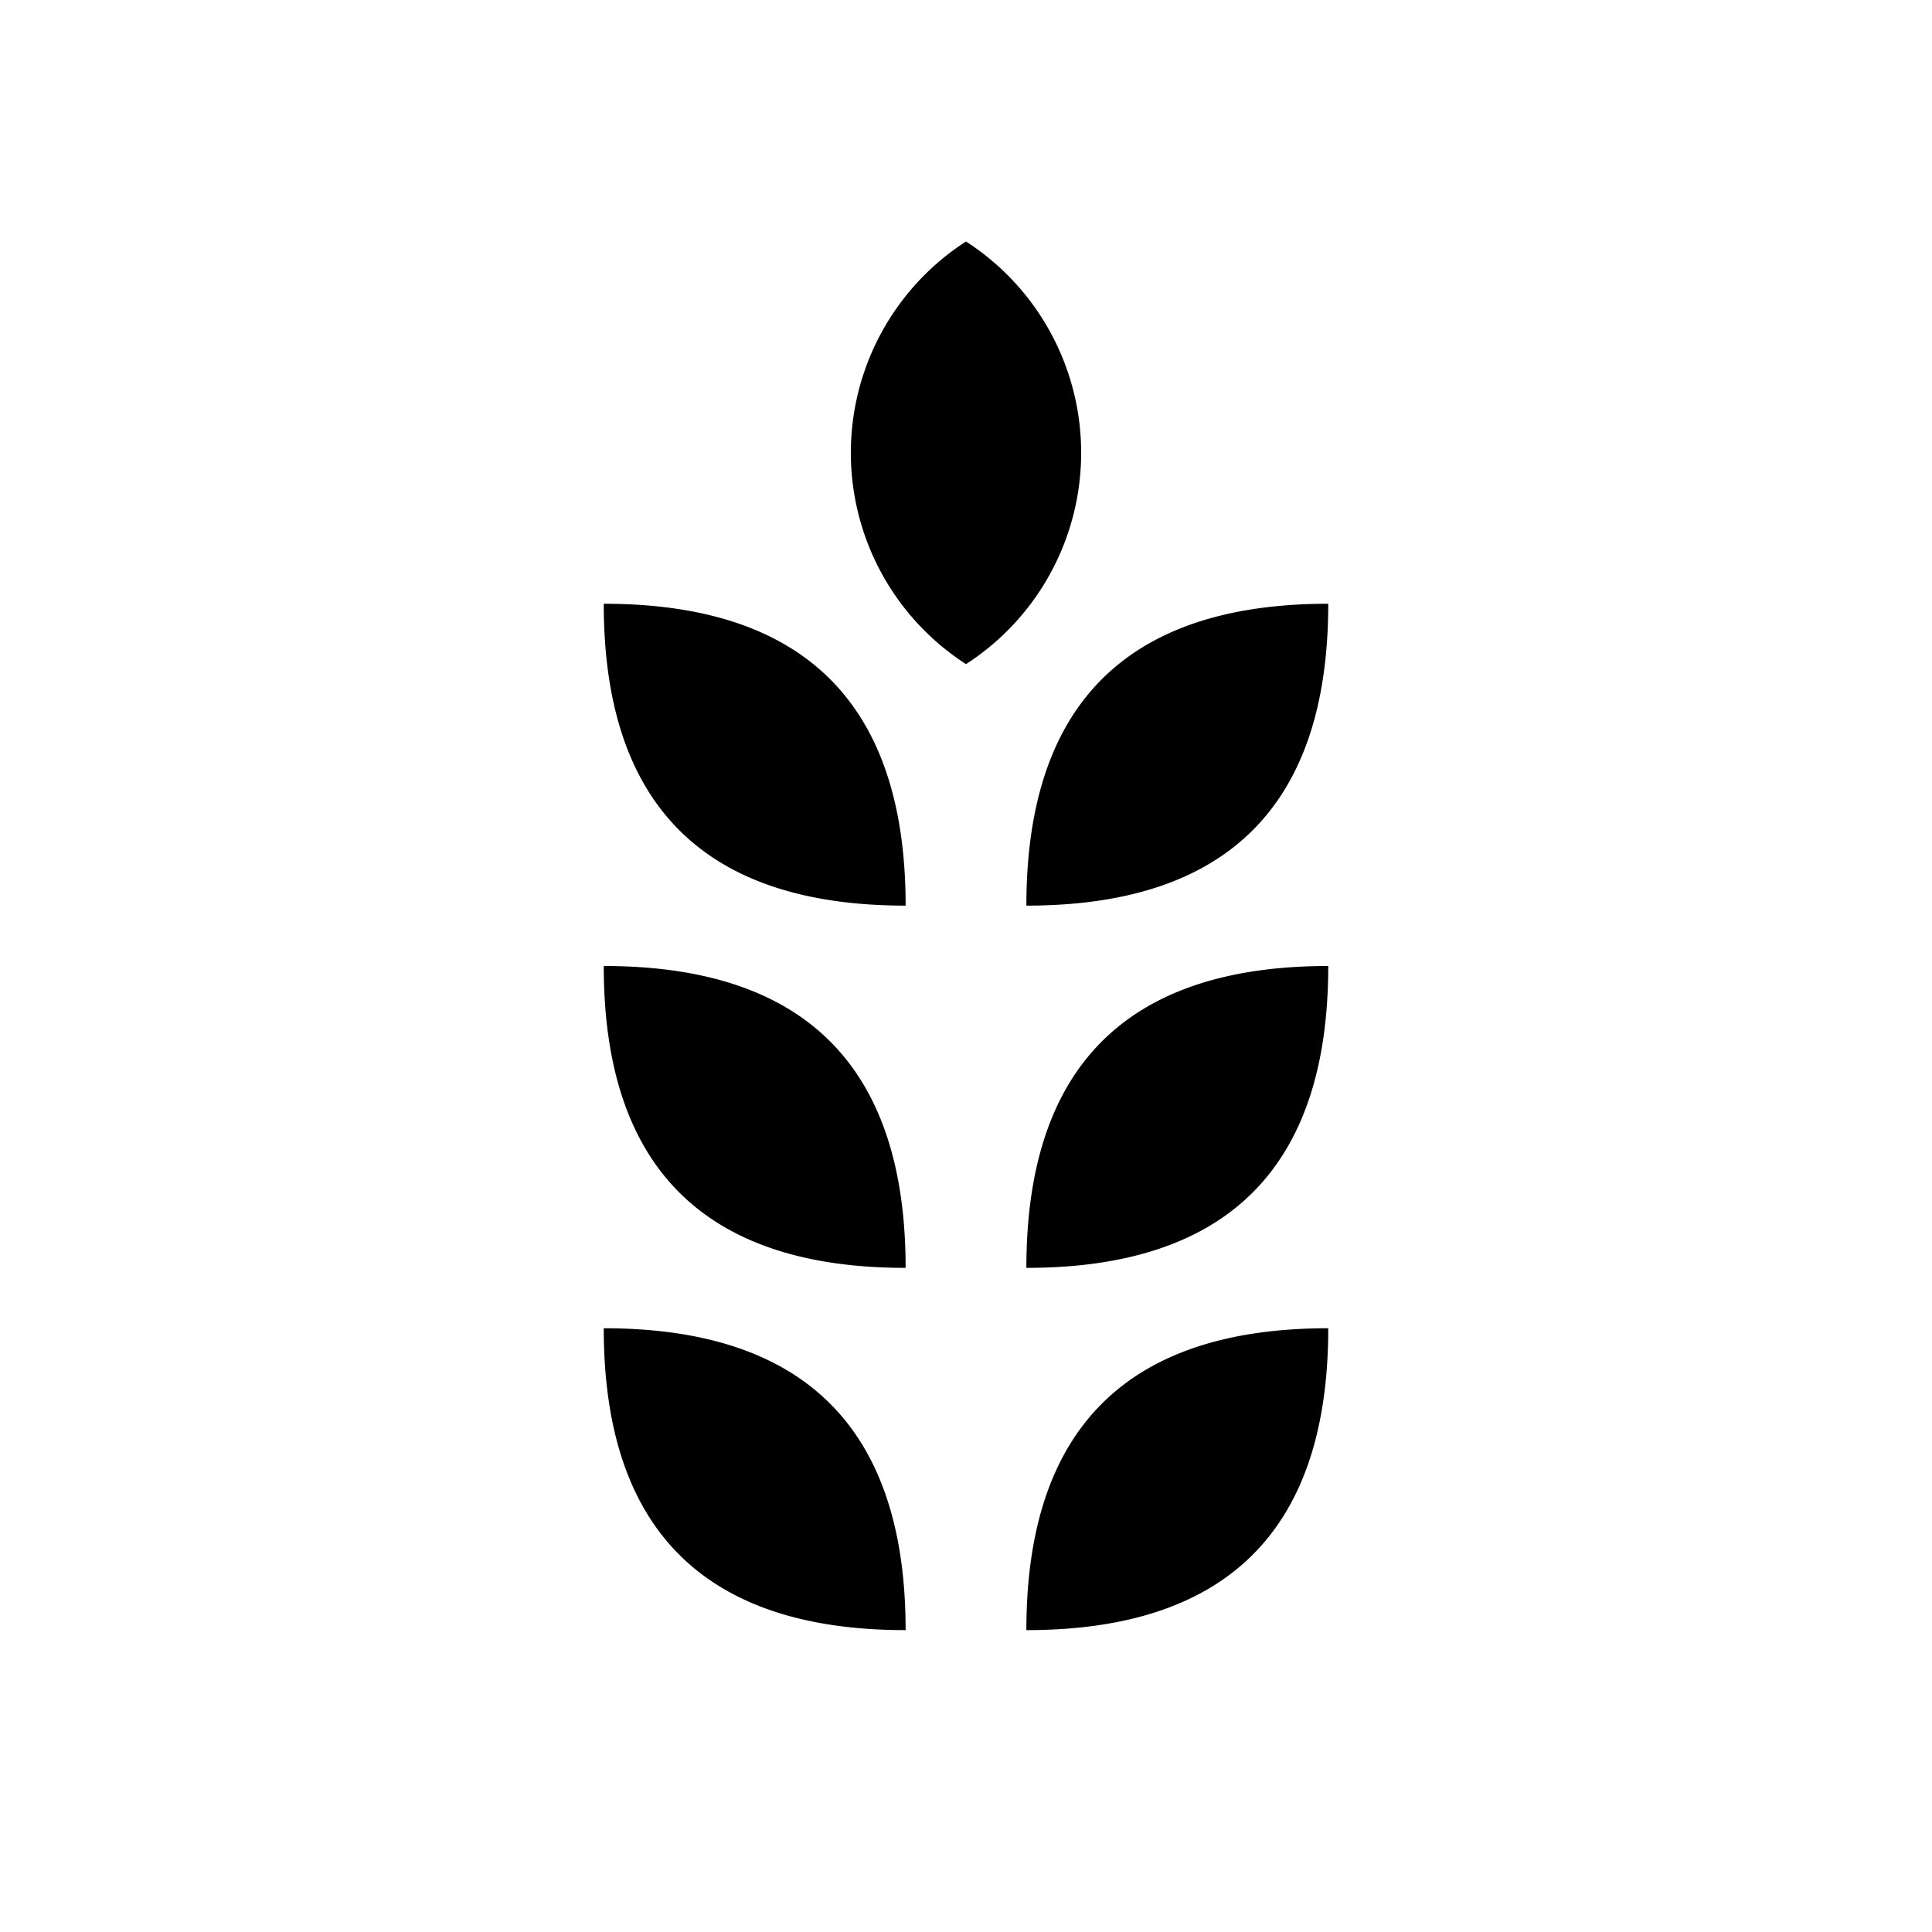 <svg id="glyphicons-basic" xmlns="http://www.w3.org/2000/svg" viewBox="0 0 32 32">
  <path id="wheat" d="M17,15q0-5,5-5Q22,15,17,15Zm-7-5q0,5,5,5Q15,10,10,10Zm6-6a4.165,4.165,0,0,0,0,7A4.165,4.165,0,0,0,16,4ZM10,16q0,5,5,5Q15,16,10,16Zm7,5q5,0,5-5Q17,16,17,21Zm0,6q5,0,5-5Q17,22,17,27Zm-7-5q0,5,5,5Q15,22,10,22Z"/>
</svg>
